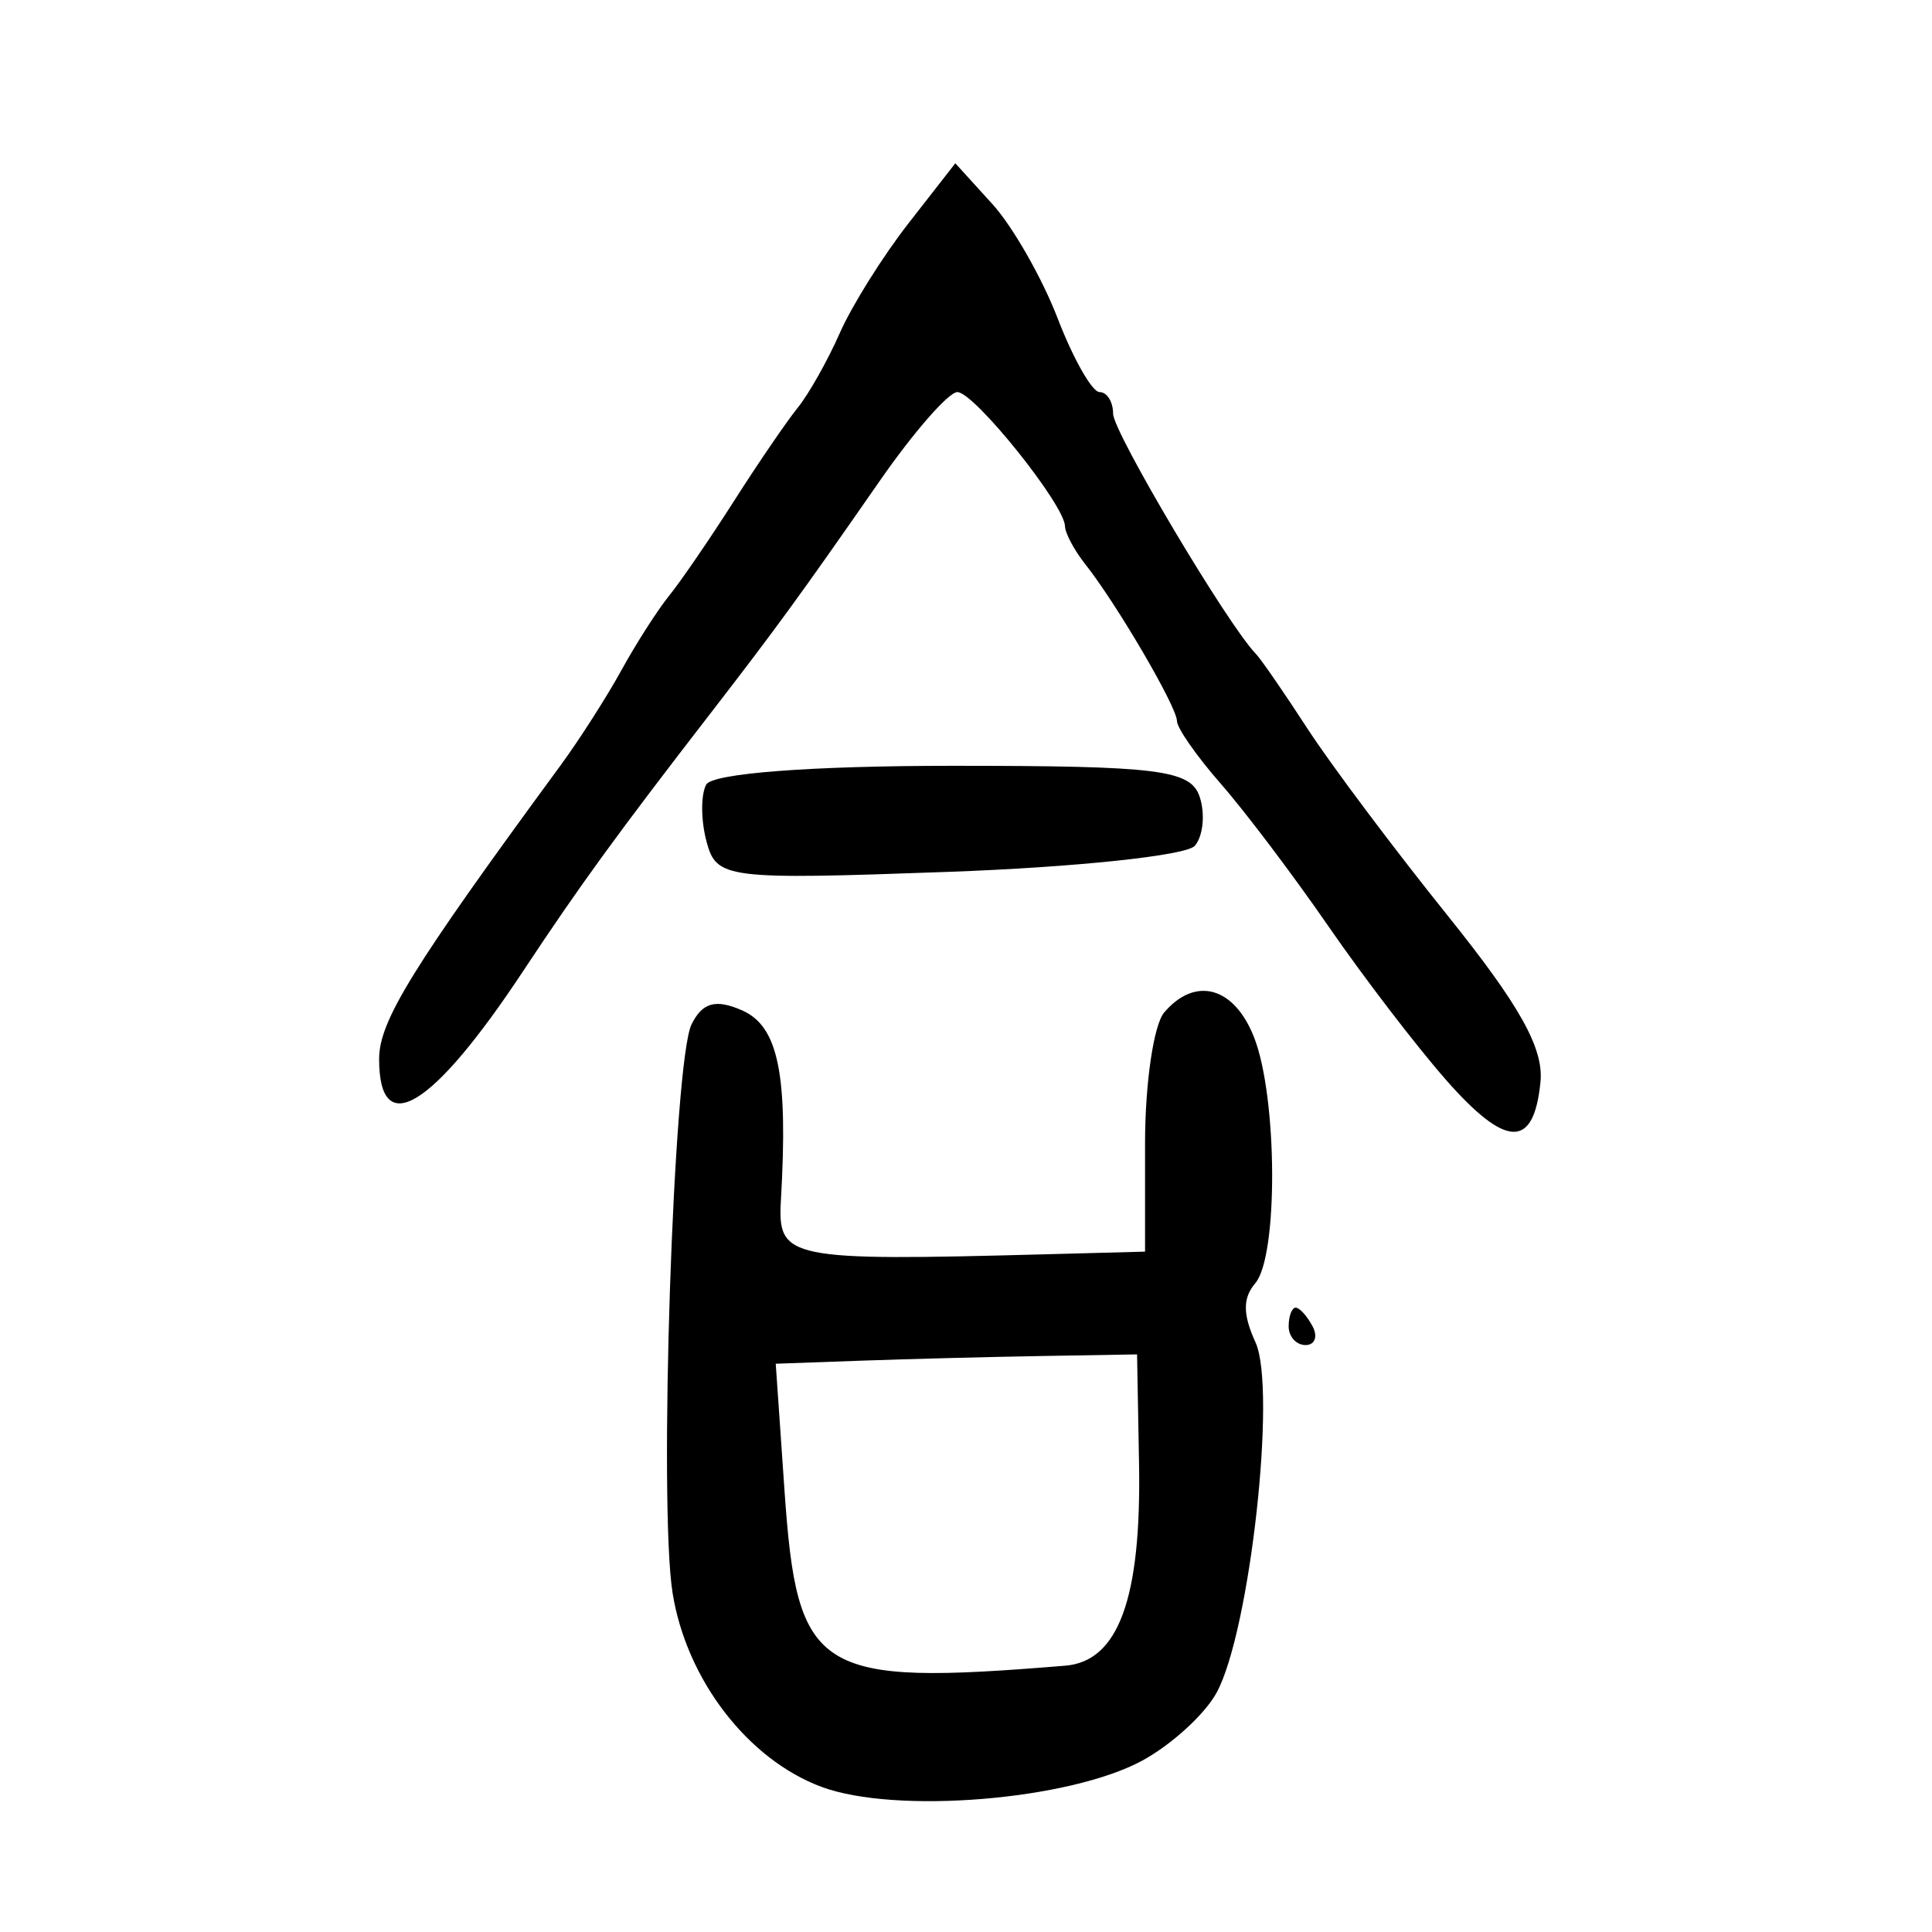 <?xml version="1.0" encoding="UTF-8" standalone="no"?>
<!-- Created with Inkscape (http://www.inkscape.org/) -->

<svg
   xmlns:dc="http://purl.org/dc/elements/1.1/"
   xmlns:cc="http://creativecommons.org/ns#"
   xmlns:rdf="http://www.w3.org/1999/02/22-rdf-syntax-ns#"
   xmlns:svg="http://www.w3.org/2000/svg"
   xmlns="http://www.w3.org/2000/svg"
   xmlns:sodipodi="http://sodipodi.sourceforge.net/DTD/sodipodi-0.dtd"
   xmlns:inkscape="http://www.inkscape.org/namespaces/inkscape"
   width="300"
   height="300"
   id="svg2"
   version="1.1"
   inkscape:version="0.48.4 r9939"
   sodipodi:docname="dessin.svg">
  <defs
     id="defs4" />
  <sodipodi:namedview
     id="base"
     pagecolor="#ffffff"
     bordercolor="#666666"
     borderopacity="1.0"
     inkscape:pageopacity="0.0"
     inkscape:pageshadow="2"
     inkscape:zoom="1.979899"
     inkscape:cx="73.020464"
     inkscape:cy="169.34798"
     inkscape:document-units="px"
     inkscape:current-layer="layer1"
     showgrid="false"
     inkscape:window-width="1215"
     inkscape:window-height="1000"
     inkscape:window-x="65"
     inkscape:window-y="24"
     inkscape:window-maximized="1" />
  <g
     inkscape:label="Calque 1"
     inkscape:groupmode="layer"
     id="layer1"
     transform="translate(0,-752.362)">
    <path
       style="fill:#000000"
       d="m 127.562,1029.825 c -11.445,-4.256 -20.967,-16.649 -23.121,-30.093 -2.19,-13.671 0.105,-82.55 2.942,-88.304 1.678,-3.403 3.759,-3.979 7.857,-2.174 5.627,2.478 7.151,9.945 6.019,29.481 -0.53,9.144 1.022,9.461 41.058,8.393 l 15.486,-0.413 0,-16.829 c 0,-9.256 1.338,-18.396 2.973,-20.311 4.852,-5.682 10.9,-3.99 13.973,3.908 3.636,9.345 3.744,33.954 0.168,38.142 -1.958,2.293 -1.948,4.832 0.037,9.175 3.316,7.255 -0.857,44.868 -6.034,54.391 -1.822,3.352 -7.021,8.104 -11.552,10.559 -11.352,6.152 -38.295,8.356 -49.807,4.075 z m 37.852,-18.815 c 8.27,-0.679 11.833,-10.464 11.455,-31.452 l -0.305,-16.886 -14.866,0.252 c -8.176,0.139 -20.801,0.465 -28.054,0.725 l -13.188,0.473 1.354,19.585 c 1.983,28.684 4.855,30.483 43.605,27.302 z m 34.688,-52.69 c 0,-1.596 0.492,-2.902 1.093,-2.902 0.601,0 1.782,1.306 2.624,2.902 0.842,1.596 0.351,2.902 -1.093,2.902 -1.443,0 -2.624,-1.306 -2.624,-2.902 z m 24.398,-38.317 c -4.618,-5.257 -12.833,-15.992 -18.256,-23.855 -5.423,-7.864 -12.925,-17.798 -16.673,-22.075 -3.748,-4.278 -6.814,-8.669 -6.814,-9.757 0,-2.182 -9.362,-18.19 -14.247,-24.36 -1.703,-2.152 -3.115,-4.798 -3.137,-5.881 -0.067,-3.347 -14.095,-20.829 -16.713,-20.829 -1.36,0 -6.781,6.202 -12.048,13.782 -12.224,17.594 -16.143,22.978 -26.194,35.979 -14.605,18.894 -20.424,26.898 -29.21,40.185 -14.068,21.275 -22.338,26.313 -22.338,13.609 0,-5.894 5.11,-14.165 28.125,-45.525 2.928,-3.99 7.198,-10.661 9.489,-14.826 2.291,-4.165 5.636,-9.387 7.433,-11.606 1.797,-2.219 6.317,-8.817 10.044,-14.664 3.727,-5.846 8.187,-12.375 9.911,-14.508 1.724,-2.133 4.662,-7.349 6.529,-11.592 1.867,-4.243 6.667,-11.91 10.667,-17.039 l 7.273,-9.325 5.742,6.317 c 3.158,3.474 7.726,11.468 10.15,17.764 2.424,6.296 5.353,11.447 6.509,11.447 1.156,0 2.101,1.513 2.101,3.363 0,2.847 17.831,32.843 22.148,37.258 0.78,0.798 4.386,6.021 8.012,11.606 3.626,5.585 13.413,18.642 21.748,29.015 11.259,14.011 14.975,20.667 14.453,25.89 -1.041,10.425 -5.318,10.316 -14.708,-0.374 z M 109.721,883.084 c -0.888,-3.275 -0.919,-7.272 -0.069,-8.882 0.927,-1.756 16.252,-2.927 38.299,-2.927 32.023,0 36.958,0.623 38.34,4.837 0.872,2.661 0.529,6.075 -0.763,7.587 -1.291,1.512 -18.513,3.332 -38.271,4.045 -34.541,1.245 -35.985,1.066 -37.537,-4.66 z"
       id="path3093"
       inkscape:connector-curvature="0" />
  </g>
</svg>
